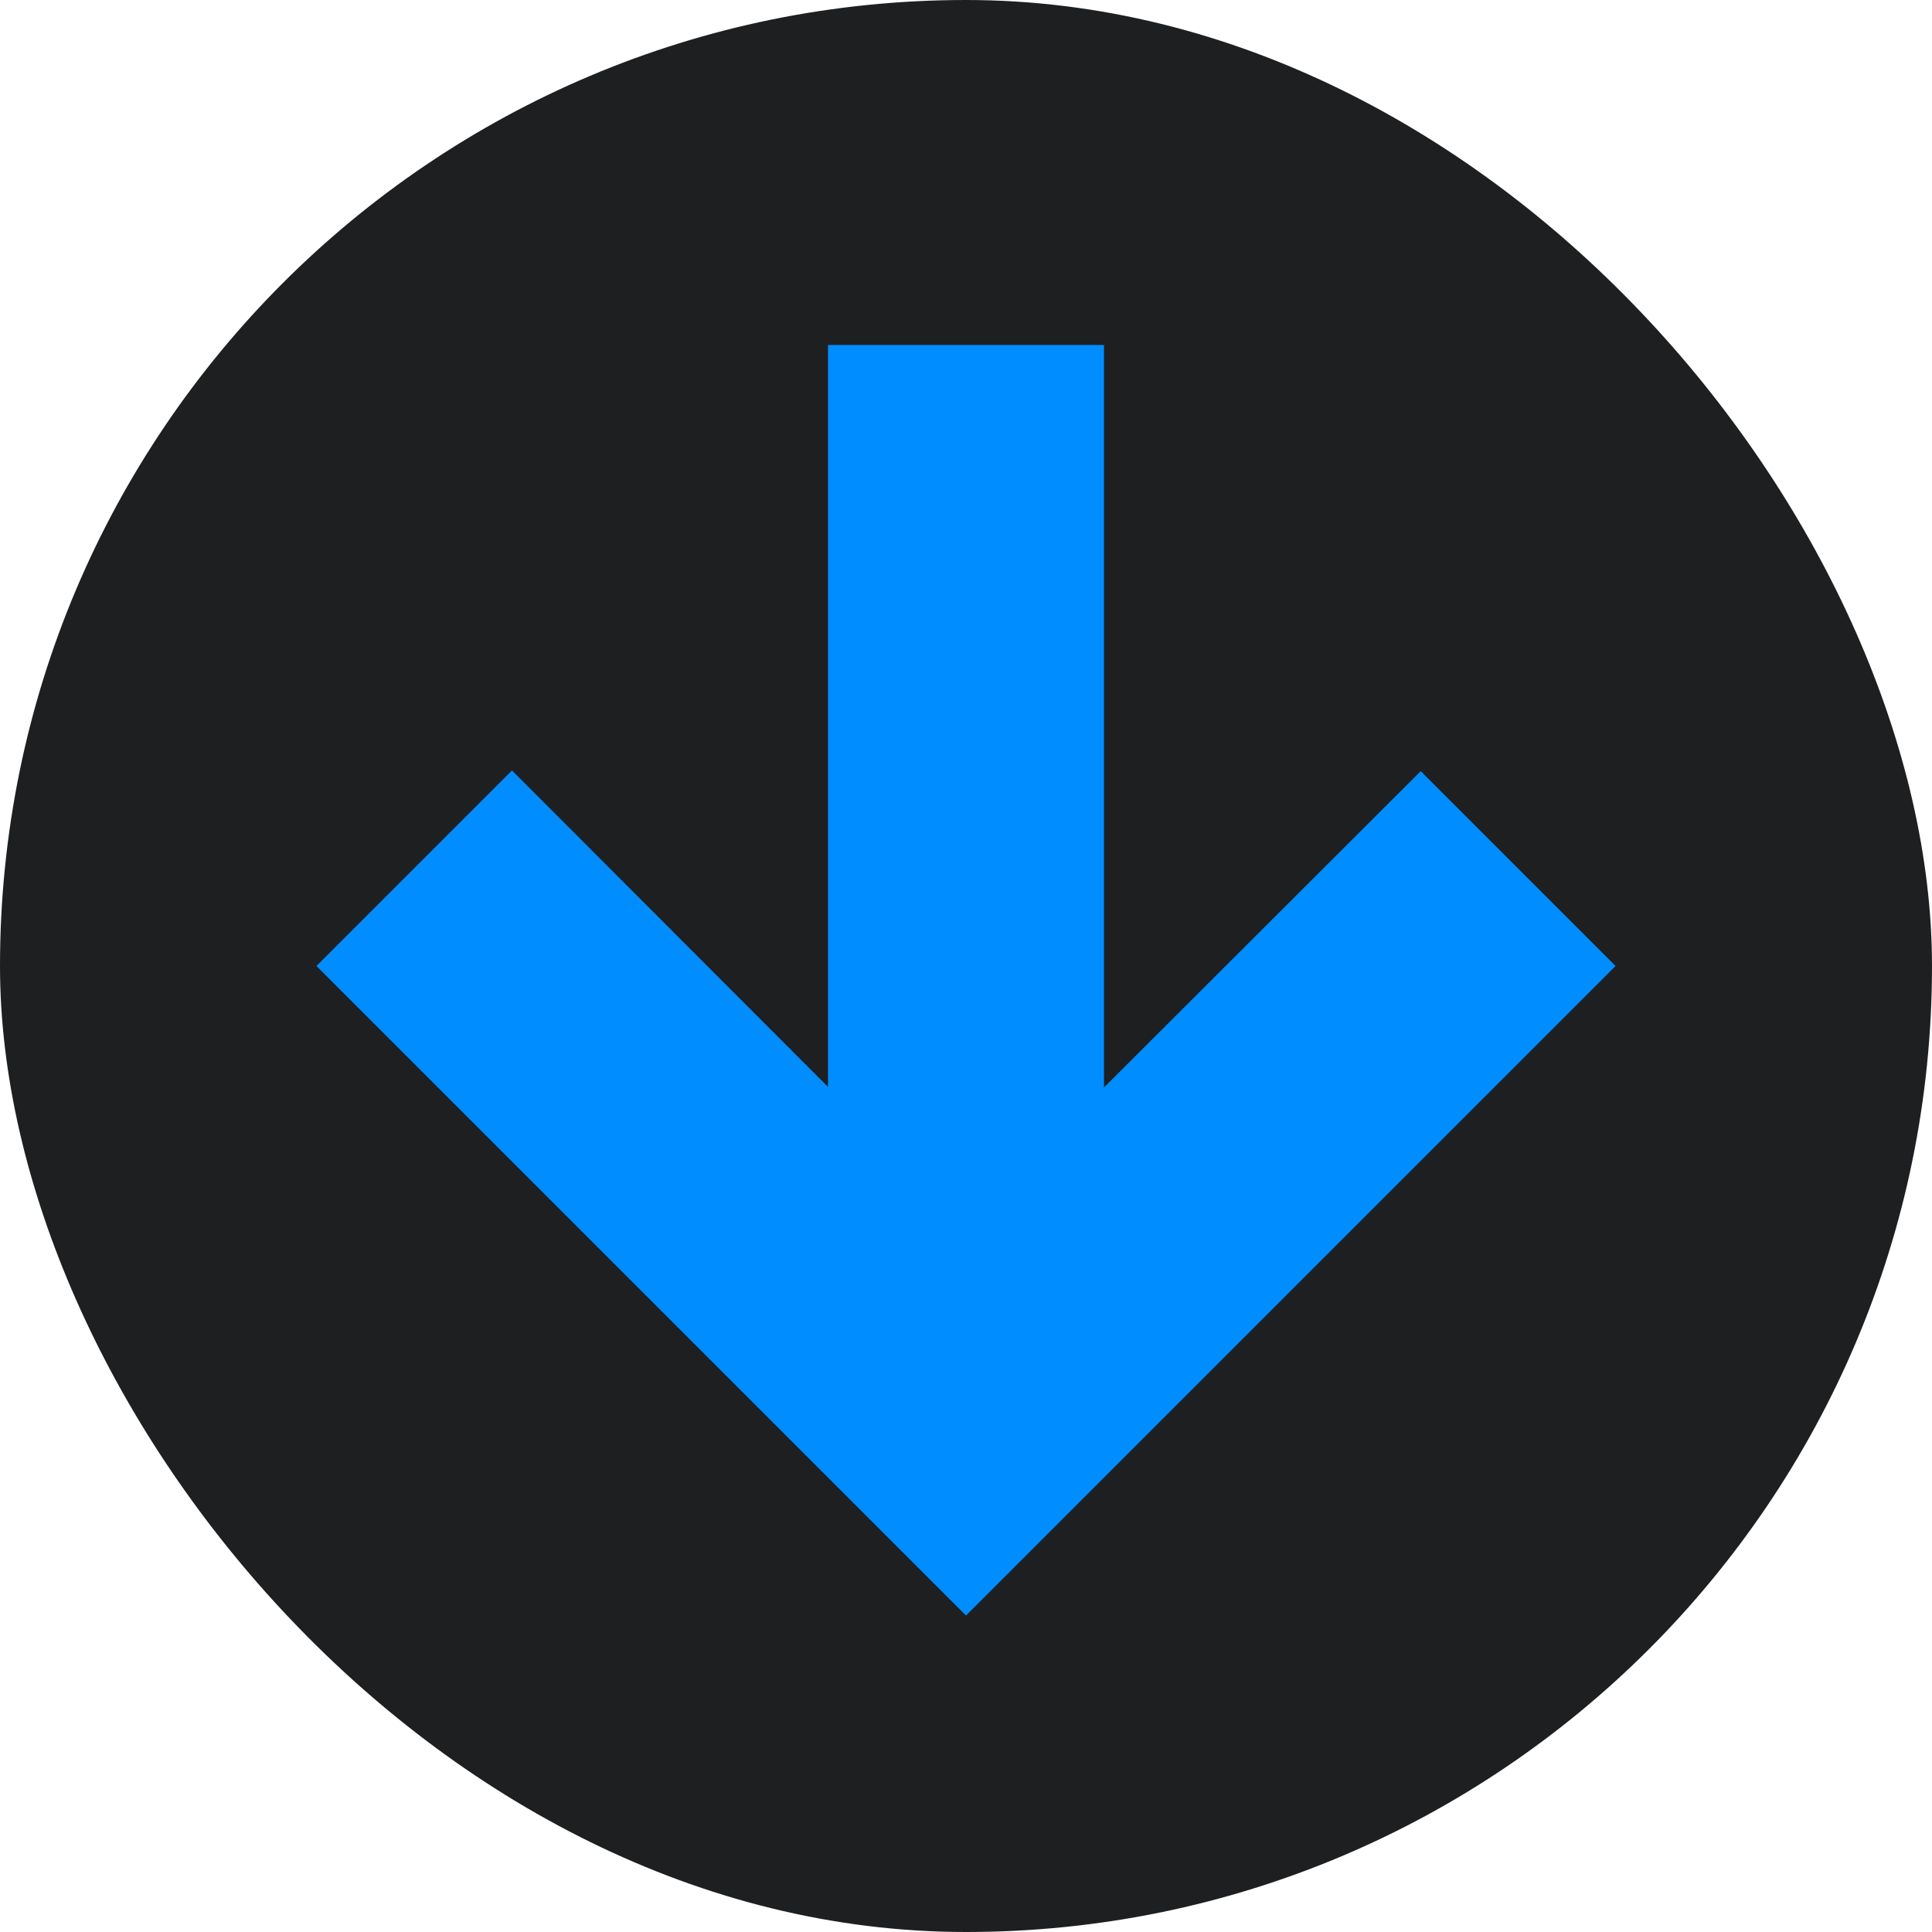 <svg xmlns="http://www.w3.org/2000/svg" width="14" height="14" viewBox="0 0 14 14">
    <g fill="none" fill-rule="evenodd">
        <rect width="14" height="14" fill="#1E1F20" rx="7"/>
        <path fill="#008DFF" fill-rule="nonzero" d="M8 2.5H6v5.376L3.71 5.583 2.293 7 7 11.707 11.707 7l-1.412-1.412L8 7.88z"/>
    </g>
</svg>
